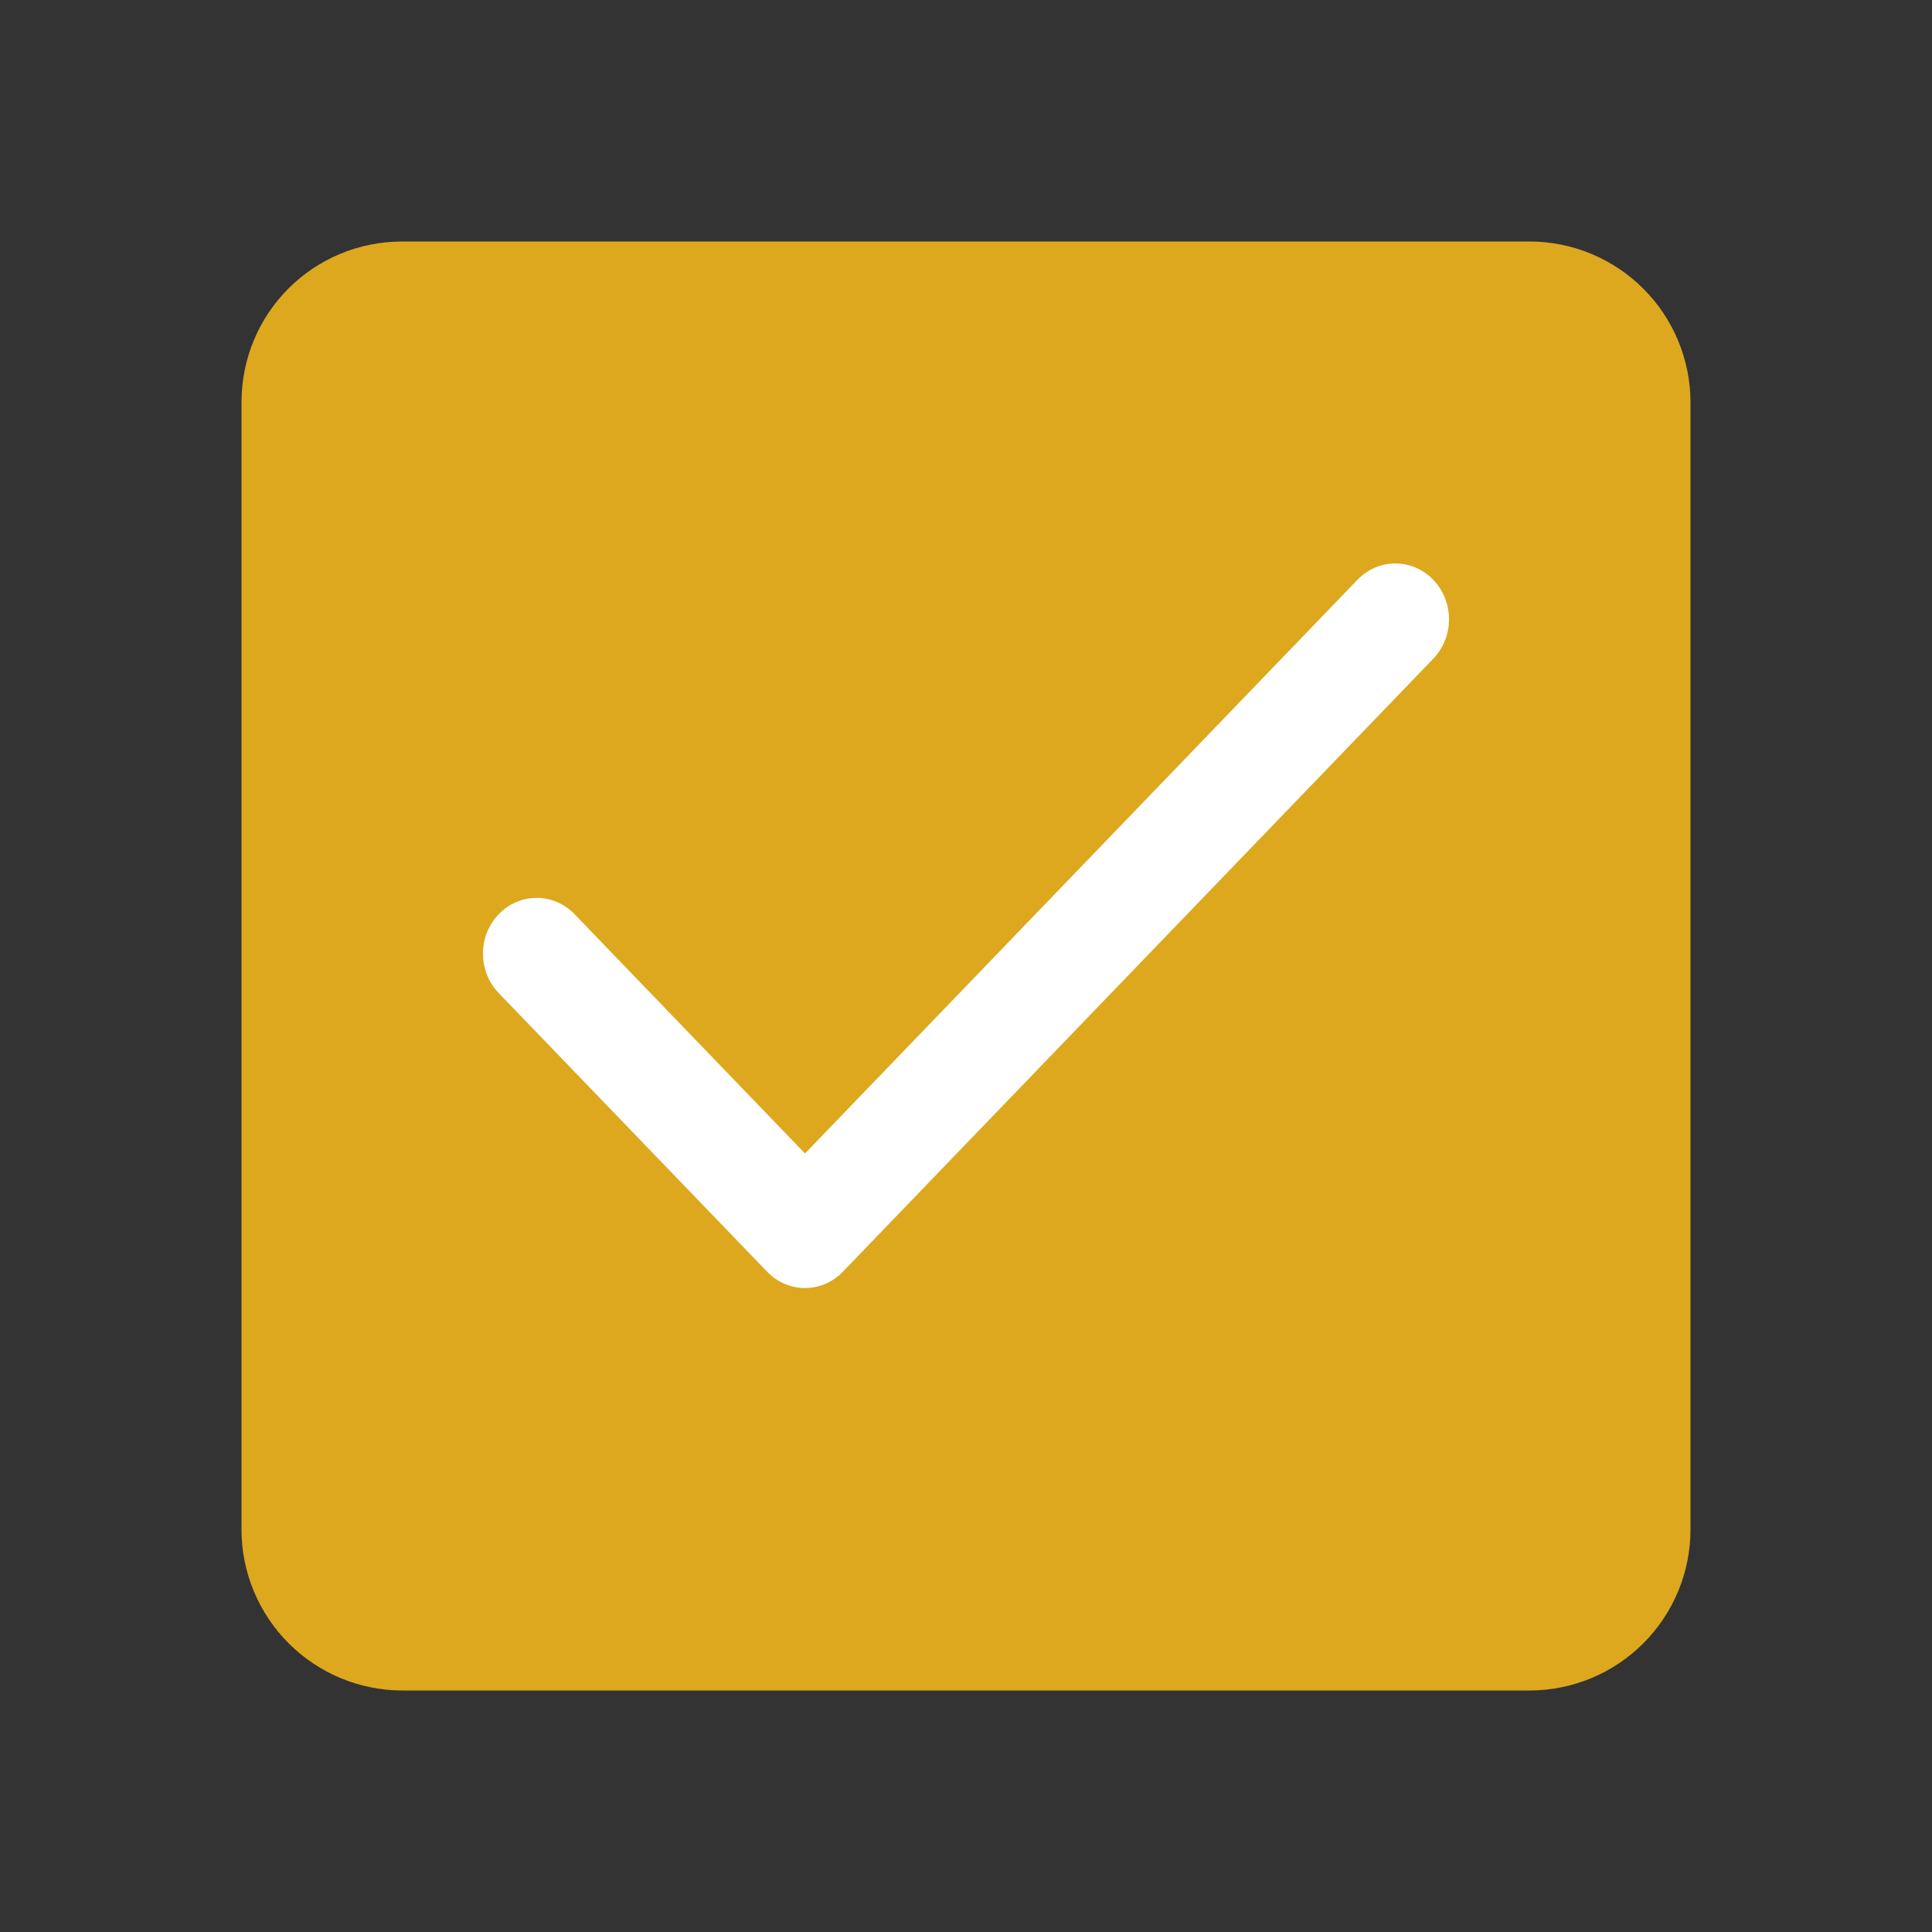 <svg width="24" height="24" viewBox="0 0 24 24" fill="none" xmlns="http://www.w3.org/2000/svg">
<rect x="0" y="0" width="24" height="24" fill="#333333" stroke="none"/>
<path d="M19 3H5C3.89 3 3 3.89 3 5V19C3 19.53 3.211 20.039 3.586 20.414C3.961 20.789 4.47 21 5 21H19C19.53 21 20.039 20.789 20.414 20.414C20.789 20.039 21 19.53 21 19V5C21 4.47 20.789 3.961 20.414 3.586C20.039 3.211 19.53 3 19 3Z" fill="#DDA81E"/>
<path fill-rule="evenodd" clip-rule="evenodd" d="M17.805 7.203C18.065 7.473 18.065 7.911 17.805 8.182L10.471 15.797C10.211 16.068 9.789 16.068 9.529 15.797L6.195 12.336C5.935 12.065 5.935 11.627 6.195 11.357C6.456 11.086 6.878 11.086 7.138 11.357L10 14.329L16.862 7.203C17.122 6.932 17.544 6.932 17.805 7.203Z" fill="white"/>
</svg>
